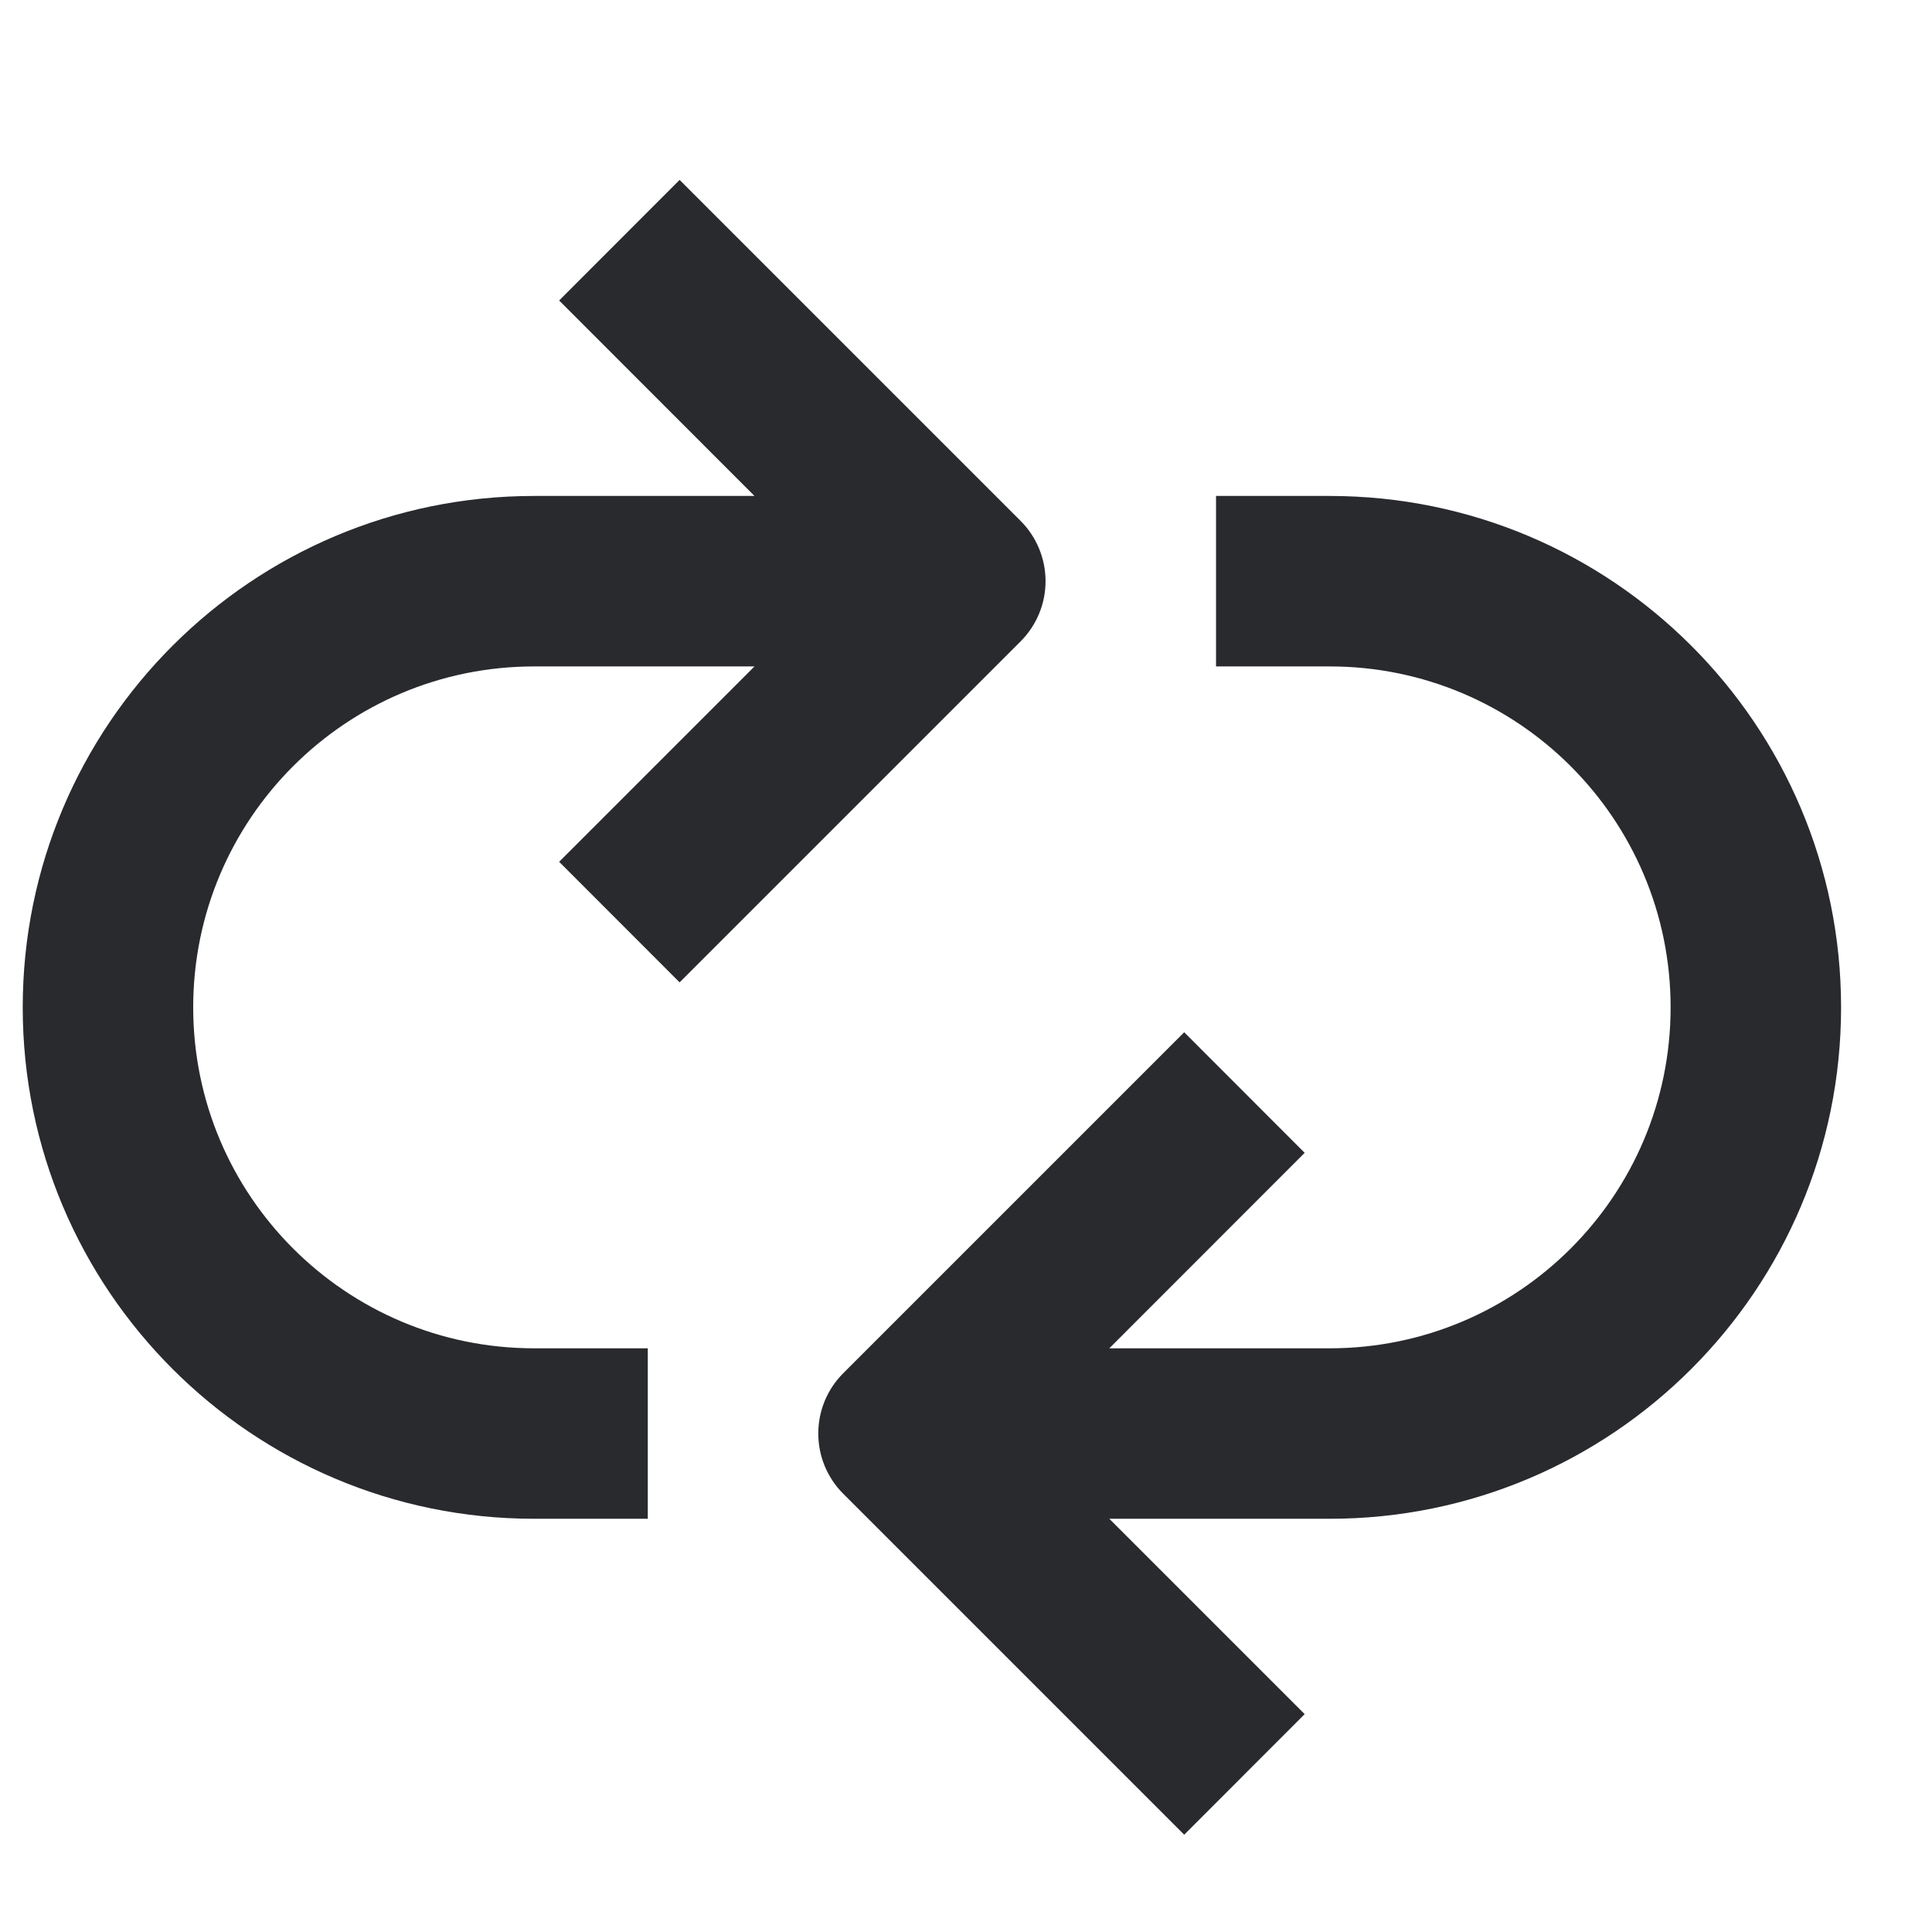 <svg width="17" height="17" viewBox="0 0 17 17" fill="none" xmlns="http://www.w3.org/2000/svg">
<path fill-rule="evenodd" clip-rule="evenodd" d="M8.98 4.583L5.98 1.583L4.92 2.644L6.639 4.364L4.7 4.364C2.215 4.364 0.2 6.379 0.2 8.864C0.2 11.349 2.215 13.364 4.7 13.364H5.7V11.864H4.7C3.043 11.864 1.7 10.521 1.7 8.864C1.7 7.207 3.043 5.864 4.7 5.864L6.639 5.864L4.92 7.583L5.98 8.644L8.98 5.644C9.121 5.503 9.2 5.313 9.2 5.114C9.2 4.915 9.121 4.724 8.98 4.583Z" fill="#292A2E"/>
<path fill-rule="evenodd" clip-rule="evenodd" d="M11.7 5.864C13.357 5.864 14.7 7.207 14.7 8.864C14.7 10.521 13.357 11.864 11.7 11.864H9.761L11.48 10.144L10.42 9.083L7.42 12.083C7.127 12.376 7.127 12.851 7.42 13.144L10.42 16.144L11.48 15.083L9.761 13.364H11.7C14.185 13.364 16.2 11.349 16.2 8.864C16.2 6.378 14.185 4.364 11.7 4.364H10.7V5.864H11.7Z" fill="#292A2E"/>
</svg>
